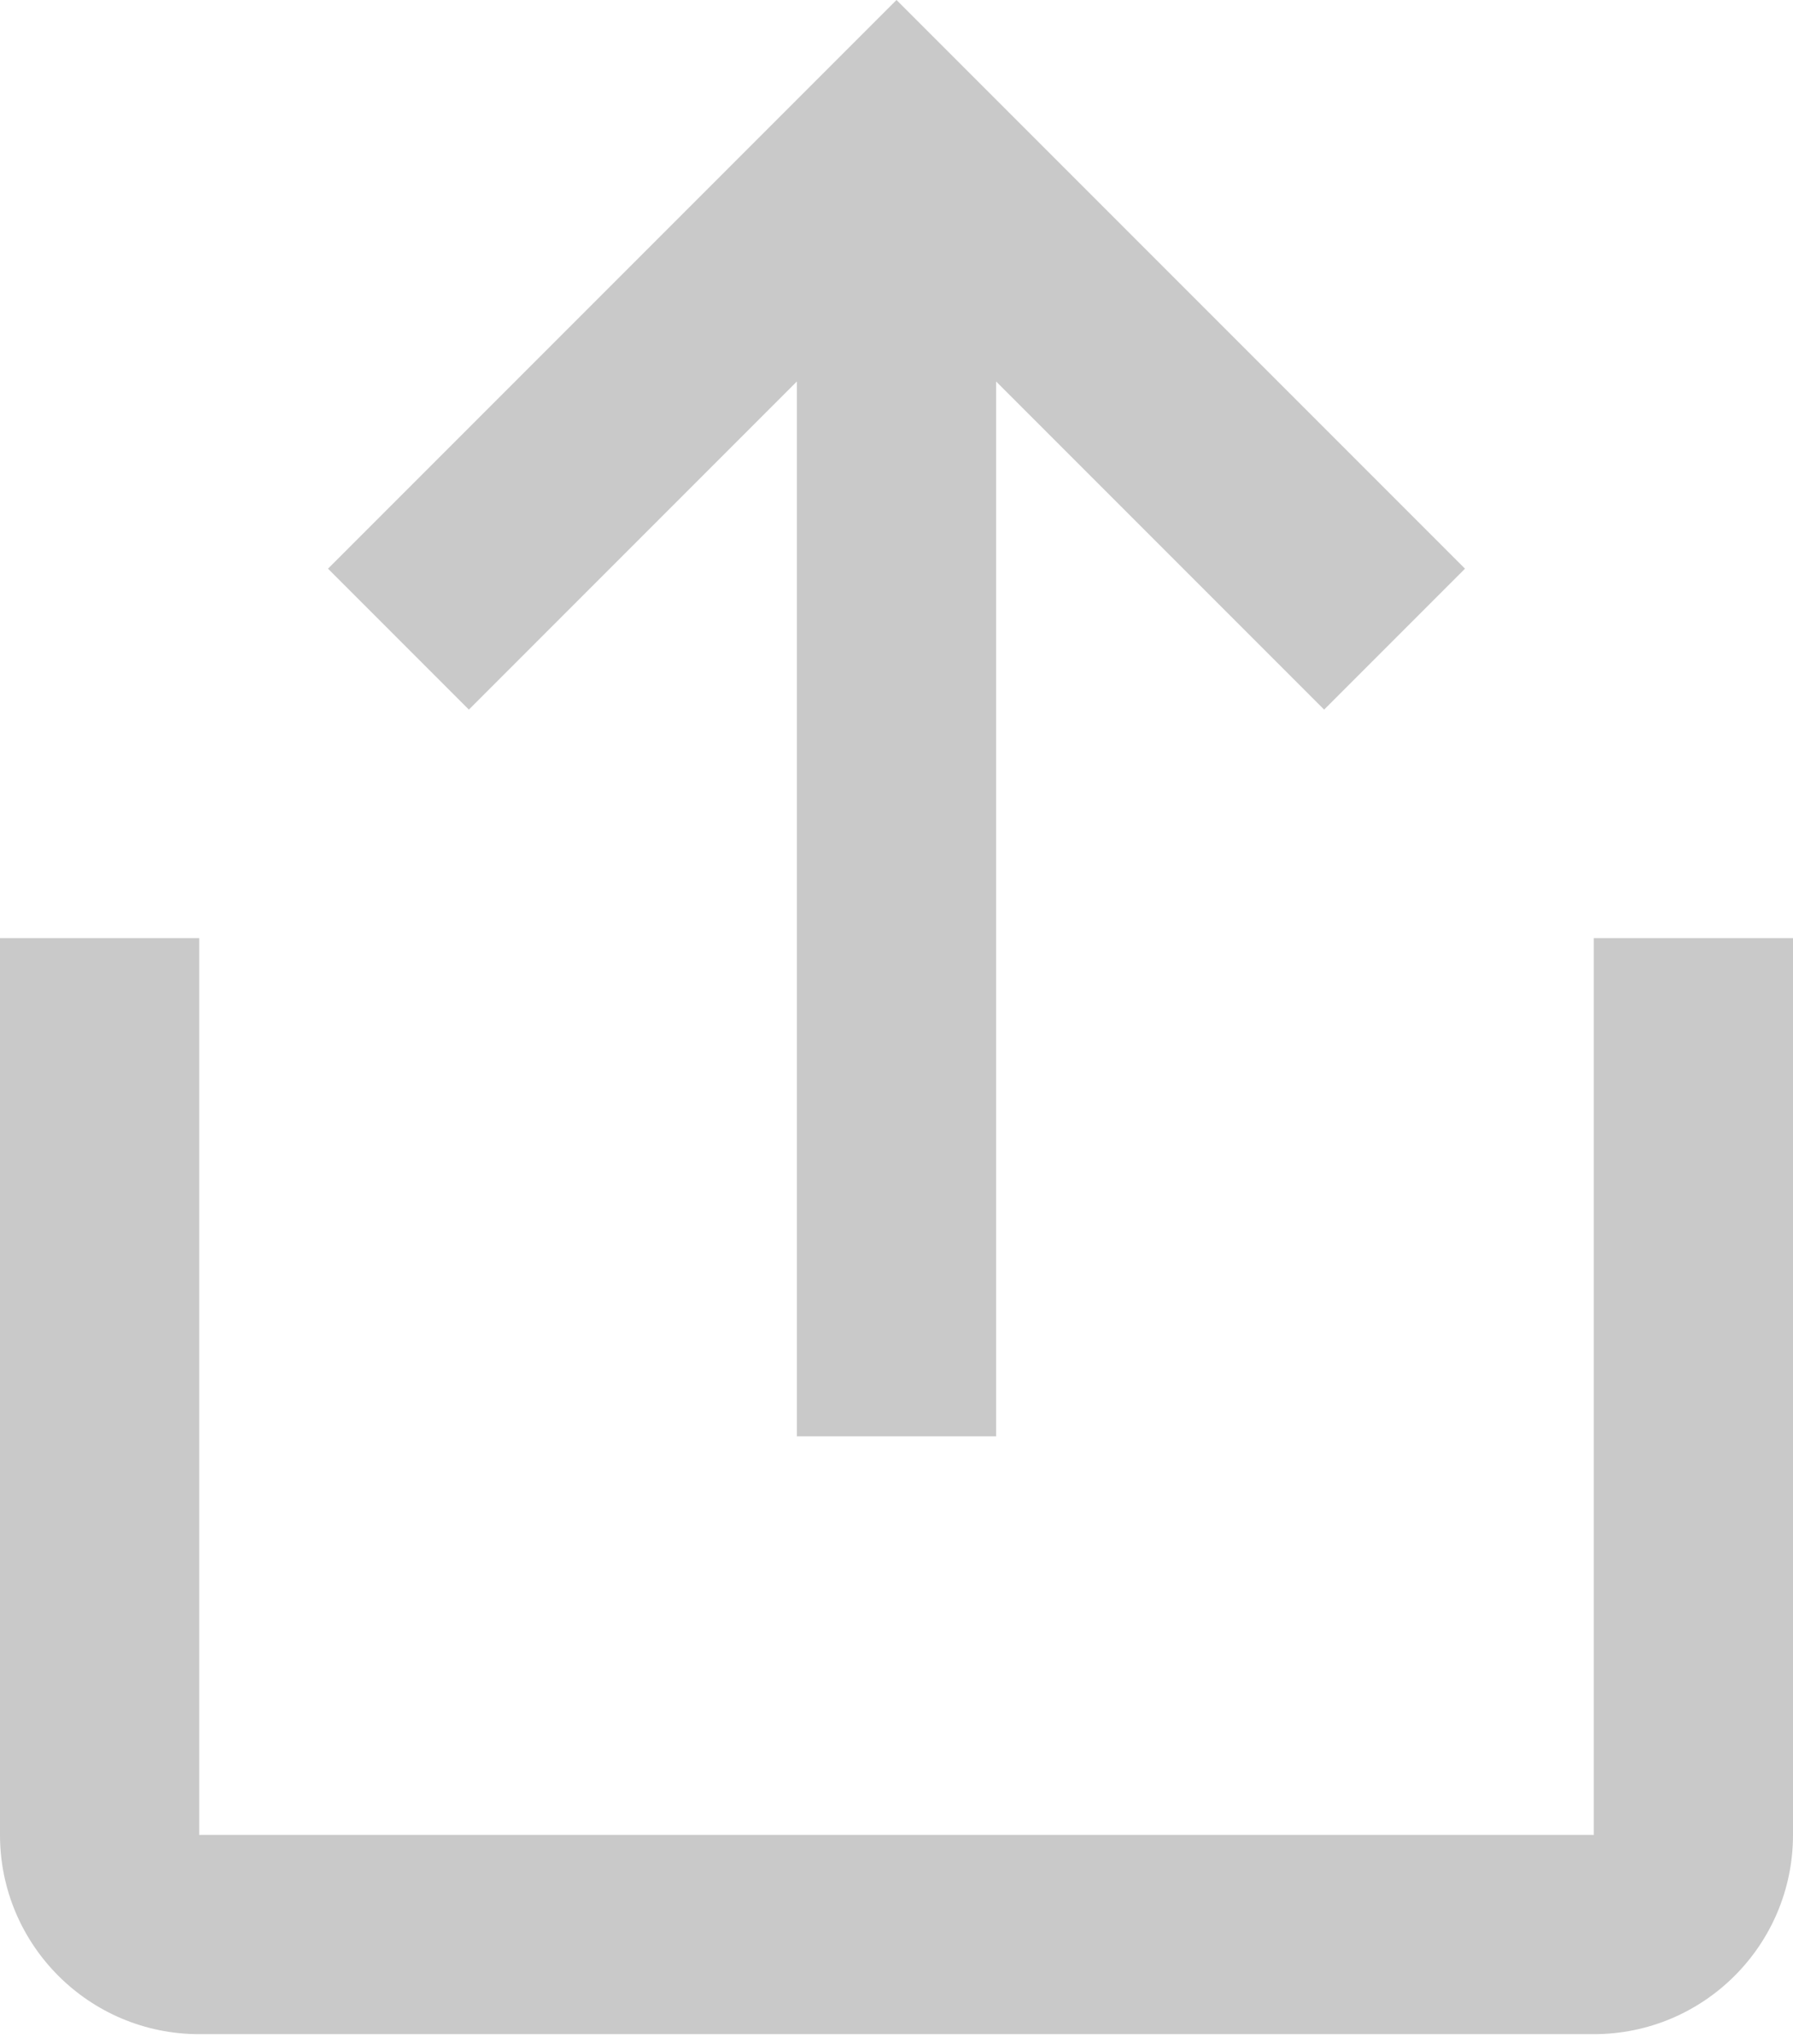 <svg width="93" height="106" viewBox="0 0 93 106" fill="none" xmlns="http://www.w3.org/2000/svg">
<path fill-rule="evenodd" clip-rule="evenodd" d="M51.667 74.473V19.78L68.68 36.794L75.987 29.487L46.5 0L17.013 29.487L24.32 36.794L41.333 19.78V74.473H51.667ZM93 95.14V48.64H82.667V95.14H10.333V48.64H0V95.14C0 100.847 4.626 105.473 10.333 105.473H82.667C88.374 105.473 93 100.847 93 95.14Z" fill="#C9C9C9"/>
</svg>

